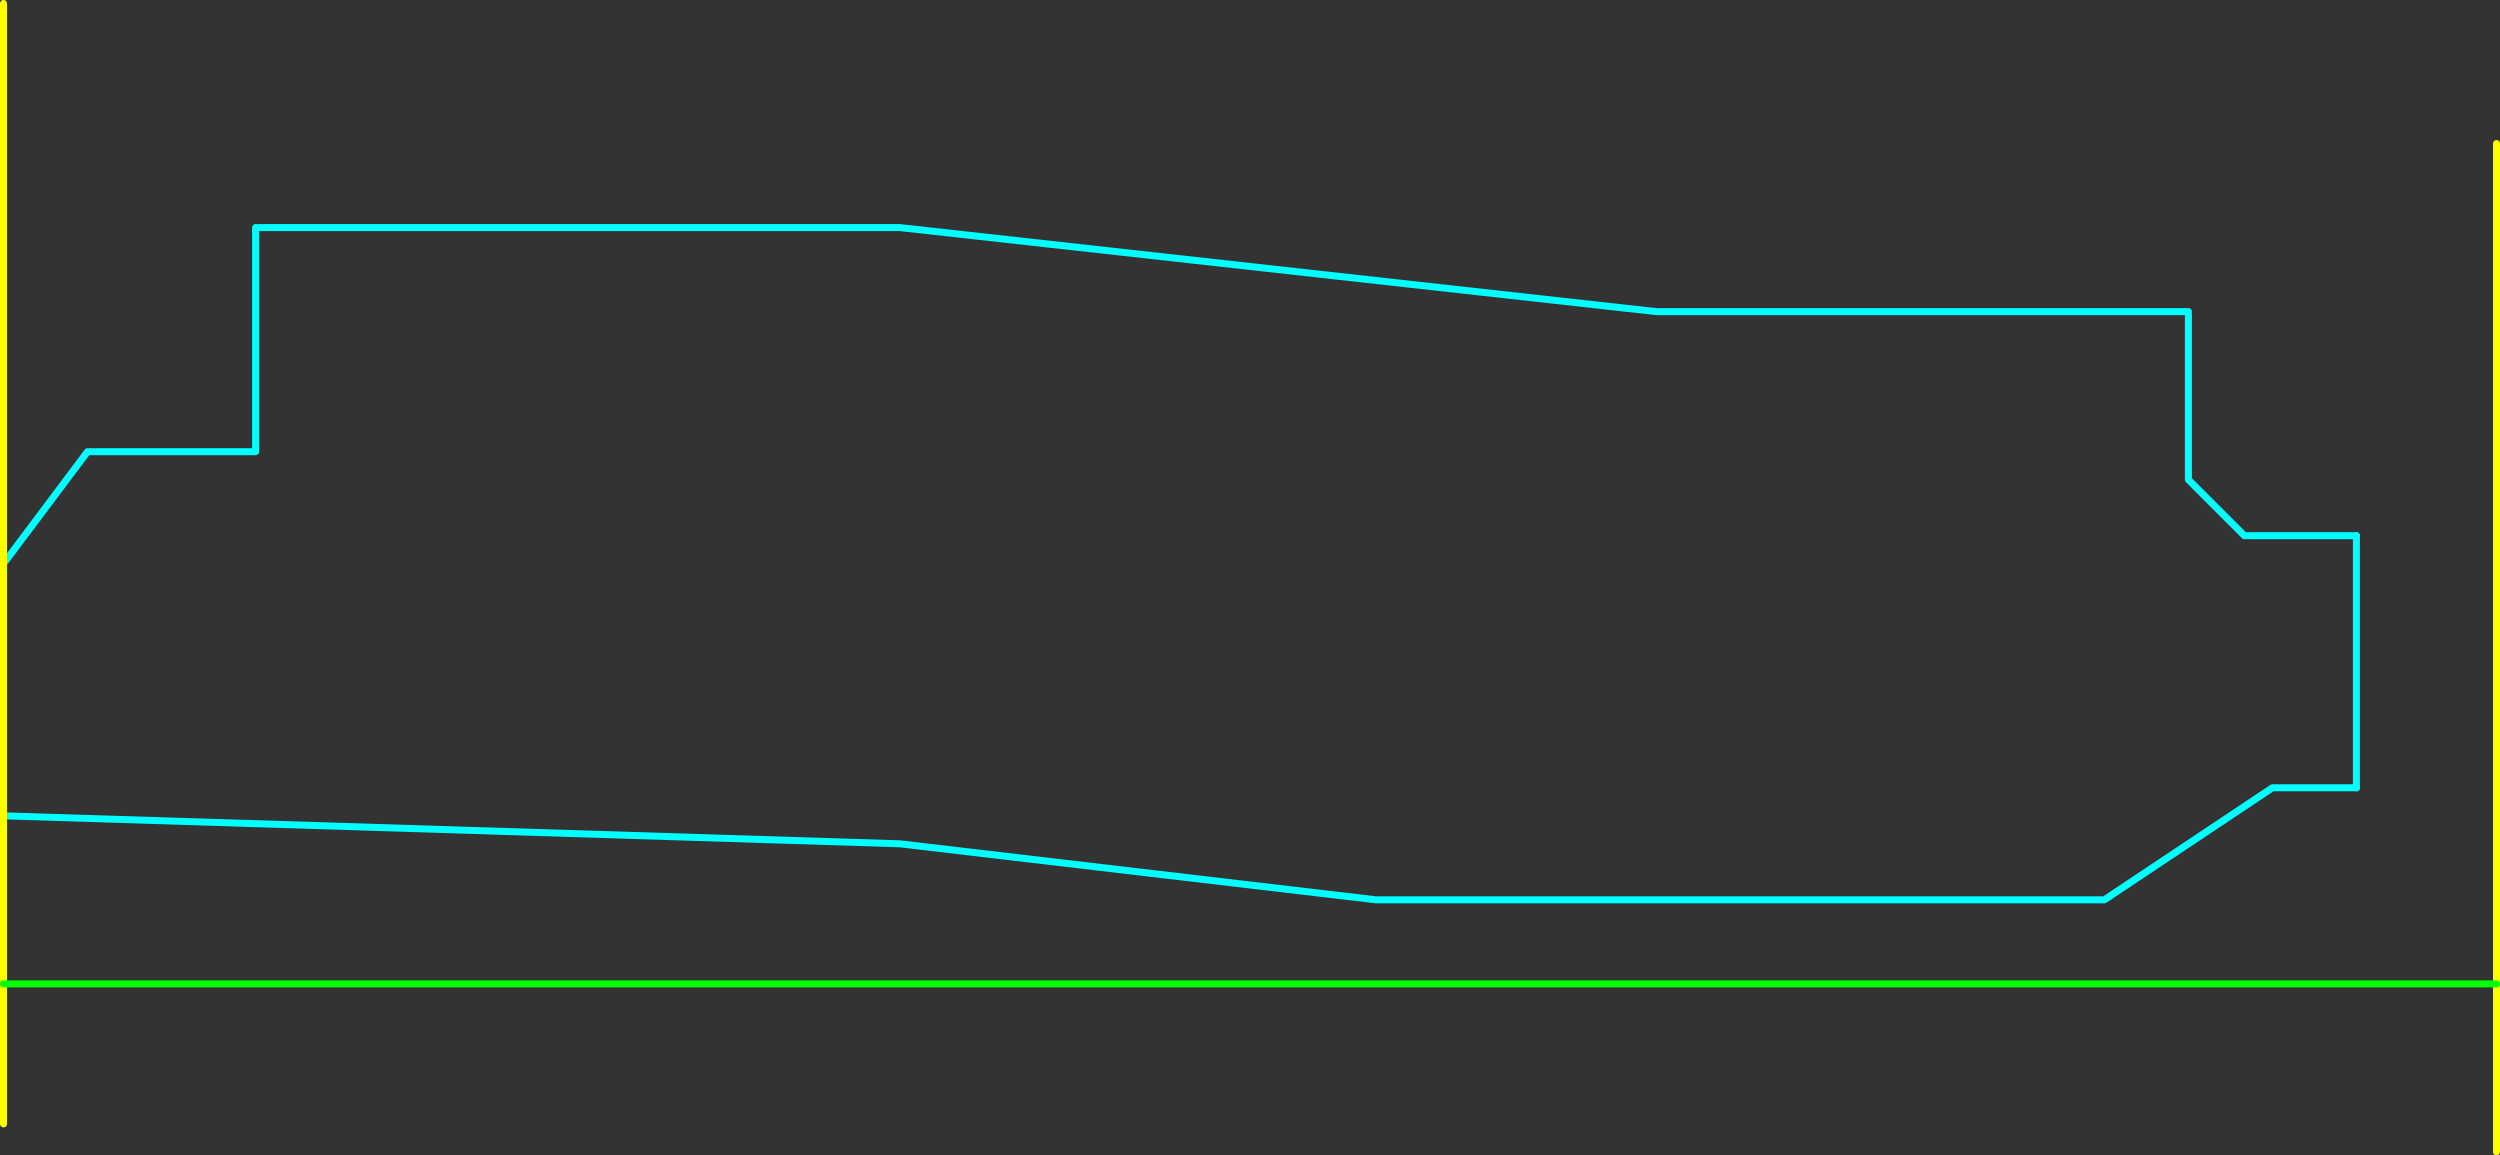 <?xml version="1.0" encoding="UTF-8" standalone="no"?>
<svg xmlns:ffdec="https://www.free-decompiler.com/flash" xmlns:xlink="http://www.w3.org/1999/xlink" ffdec:objectType="frame" height="825.0px" width="1785.05px" xmlns="http://www.w3.org/2000/svg">
  <rect width="100%" height="100%" fill="#333333" stroke="none"/>
  <g transform="matrix(1.0, 0.0, 0.0, 1.0, -17.5, 622.5)">
    <use ffdec:characterId="1096" height="825.0" transform="matrix(1.0, 0.0, 0.0, 1.0, 17.5, -622.5)" width="1785.05" xlink:href="#shape0"/>
    <use ffdec:characterId="1098" height="185.0" id="am_DoorLocal_D" transform="matrix(1.0, 0.0, 0.0, 1.0, 1697.5, -242.5)" width="5.0" xlink:href="#sprite0"/>
  </g>
  <defs>
    <g id="shape0" transform="matrix(1.0, 0.0, 0.0, 1.0, -17.5, 622.5)">
      <path d="M1700.05 -240.0 L1620.05 -240.0 1580.05 -280.0 1580.05 -400.0 1200.05 -400.0 660.0 -460.0 200.0 -460.0 200.0 -300.0 80.0 -300.0 20.0 -220.0 M20.0 -40.0 L660.0 -20.0 1000.0 20.0 1520.05 20.0 1640.05 -60.0 1700.05 -60.0" fill="none" stroke="#00ffff" stroke-linecap="round" stroke-linejoin="round" stroke-width="5.0"/>
      <path d="M20.0 -220.0 L20.0 -40.0 20.0 80.0 20.0 180.0 M1800.05 200.0 L1800.05 80.0 1800.05 -520.0 M20.0 -220.0 L20.0 -620.0" fill="none" stroke="#ffff00" stroke-linecap="round" stroke-linejoin="round" stroke-width="5.0"/>
      <path d="M1800.05 80.0 L20.0 80.0" fill="none" stroke="#00ff00" stroke-linecap="round" stroke-linejoin="round" stroke-width="5.0"/>
    </g>
    <g id="sprite0" transform="matrix(1.0, 0.0, 0.0, 1.0, 2.5, 2.5)">
      <use ffdec:characterId="1097" height="185.0" transform="matrix(1.0, 0.0, 0.0, 1.0, -2.5, -2.5)" width="5.0" xlink:href="#shape1"/>
    </g>
    <g id="shape1" transform="matrix(1.0, 0.0, 0.0, 1.0, 2.5, 2.5)">
      <path d="M0.0 0.0 L0.0 180.0" fill="none" stroke="#00ffff" stroke-linecap="round" stroke-linejoin="round" stroke-width="5.0"/>
    </g>
  </defs>
</svg>
